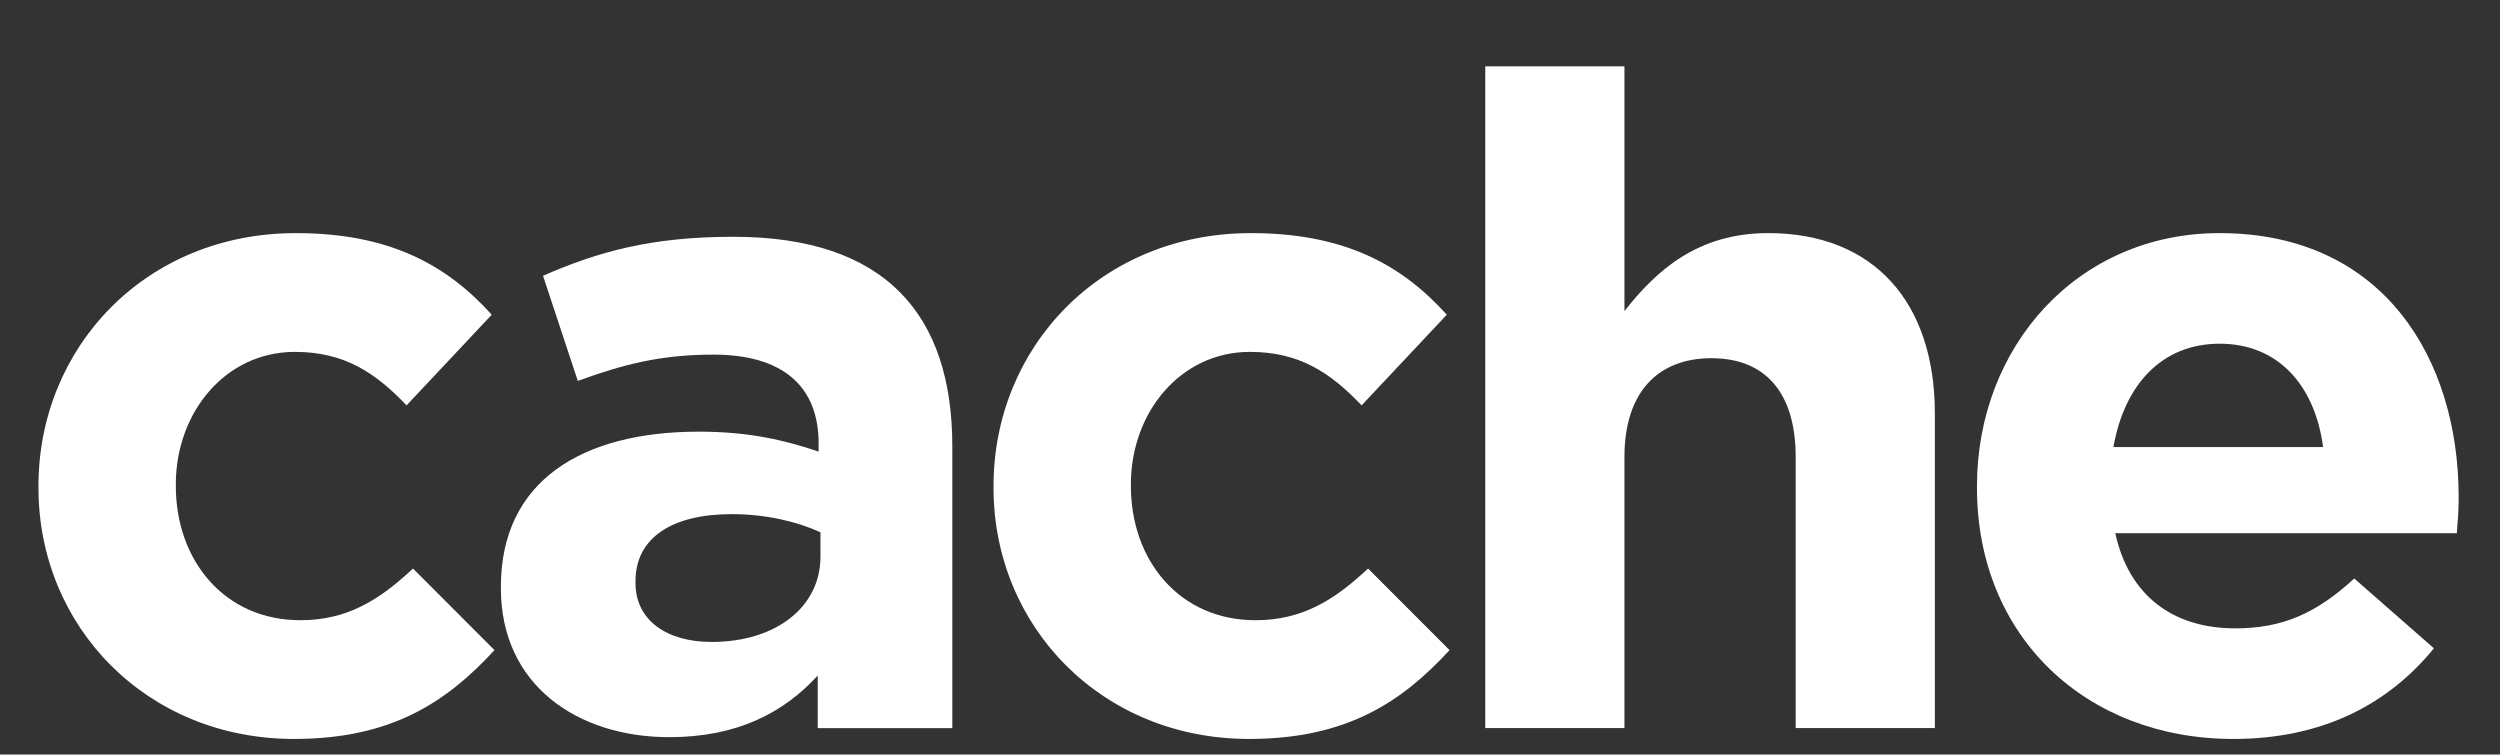 <?xml version="1.0" encoding="iso-8859-1"?>
<!-- Generator: Adobe Illustrator 16.0.0, SVG Export Plug-In . SVG Version: 6.00 Build 0)  -->
<!DOCTYPE svg PUBLIC "-//W3C//DTD SVG 1.1//EN" "http://www.w3.org/Graphics/SVG/1.1/DTD/svg11.dtd">
<svg version="1.1" xmlns="http://www.w3.org/2000/svg" xmlns:xlink="http://www.w3.org/1999/xlink" x="0px" y="0px"
	 width="146.144px" height="44.109px" viewBox="0 0 146.144 44.109" style="enable-background:new 0 0 146.144 44.109;"
	 xml:space="preserve">
<rect x="0" y="0" width="146.144" height="44.109" fill="#333333" stroke="none"/>
<g id="Layer_1">
	<g>
		<path style="fill:#FFFFFF;" d="M17.183,43.197c-8.618,0-14.935-6.571-14.935-14.679v-0.106c0-8.108,6.263-14.785,15.042-14.785
			c5.406,0,8.778,1.802,11.455,4.77l-4.978,5.299c-1.82-1.908-3.64-3.126-6.531-3.126c-4.068,0-6.958,3.55-6.958,7.737v0.106
			c0,4.346,2.837,7.843,7.28,7.843c2.73,0,4.604-1.166,6.584-3.021l4.764,4.77C26.122,41.025,22.91,43.197,17.183,43.197z"/>
		<path style="fill:#FFFFFF;" d="M47.802,42.562v-3.073c-1.98,2.172-4.71,3.604-8.672,3.604c-5.406,0-9.849-3.074-9.849-8.691
			v-0.106c0-6.2,4.764-9.062,11.562-9.062c2.891,0,4.979,0.477,7.012,1.166v-0.477c0-3.338-2.087-5.193-6.156-5.193
			c-3.104,0-5.299,0.583-7.922,1.537l-2.034-6.147c3.158-1.378,6.263-2.279,11.134-2.279c8.886,0,12.793,4.558,12.793,12.242v16.481
			H47.802z M47.962,31.115c-1.392-0.636-3.212-1.06-5.192-1.06c-3.479,0-5.621,1.377-5.621,3.921v0.106
			c0,2.173,1.82,3.445,4.443,3.445c3.801,0,6.37-2.067,6.37-4.981V31.115z"/>
		<path style="fill:#FFFFFF;" d="M73.014,43.197c-8.618,0-14.935-6.571-14.935-14.679v-0.106c0-8.108,6.263-14.785,15.042-14.785
			c5.406,0,8.778,1.802,11.455,4.77l-4.979,5.299c-1.82-1.908-3.64-3.126-6.53-3.126c-4.068,0-6.958,3.55-6.958,7.737v0.106
			c0,4.346,2.837,7.843,7.28,7.843c2.73,0,4.604-1.166,6.584-3.021l4.764,4.77C81.953,41.025,78.741,43.197,73.014,43.197z"/>
		<path style="fill:#FFFFFF;" d="M104.971,42.562V26.716c0-3.815-1.819-5.776-4.925-5.776c-3.104,0-5.085,1.961-5.085,5.776v15.845
			h-8.136V3.876h8.136v14.309c1.874-2.385,4.282-4.558,8.404-4.558c6.155,0,9.742,4.027,9.742,10.546v18.389H104.971z"/>
		<path style="fill:#FFFFFF;" d="M143.619,31.168h-19.966c0.803,3.656,3.372,5.564,7.012,5.564c2.73,0,4.711-0.848,6.959-2.915
			l4.657,4.081c-2.677,3.285-6.531,5.299-11.723,5.299c-8.618,0-14.988-5.988-14.988-14.679v-0.106
			c0-8.108,5.835-14.785,14.185-14.785c9.582,0,13.972,7.366,13.972,15.421v0.106C143.727,29.949,143.673,30.426,143.619,31.168z
			 M129.755,20.092c-3.372,0-5.566,2.385-6.209,6.041h12.258C135.322,22.53,133.181,20.092,129.755,20.092z"/>
	</g>
</g>
<g id="Layer_2">
	<g>
	</g>
	<g>
	</g>
	<g>
	</g>
	<g>
	</g>
	<g>
	</g>
	<g>
	</g>
	<g>
	</g>
	<g>
	</g>
	<g>
	</g>
	<g>
	</g>
	<g>
	</g>
	<g>
	</g>
	<g>
	</g>
	<g>
	</g>
	<g>
	</g>
</g>
</svg>
